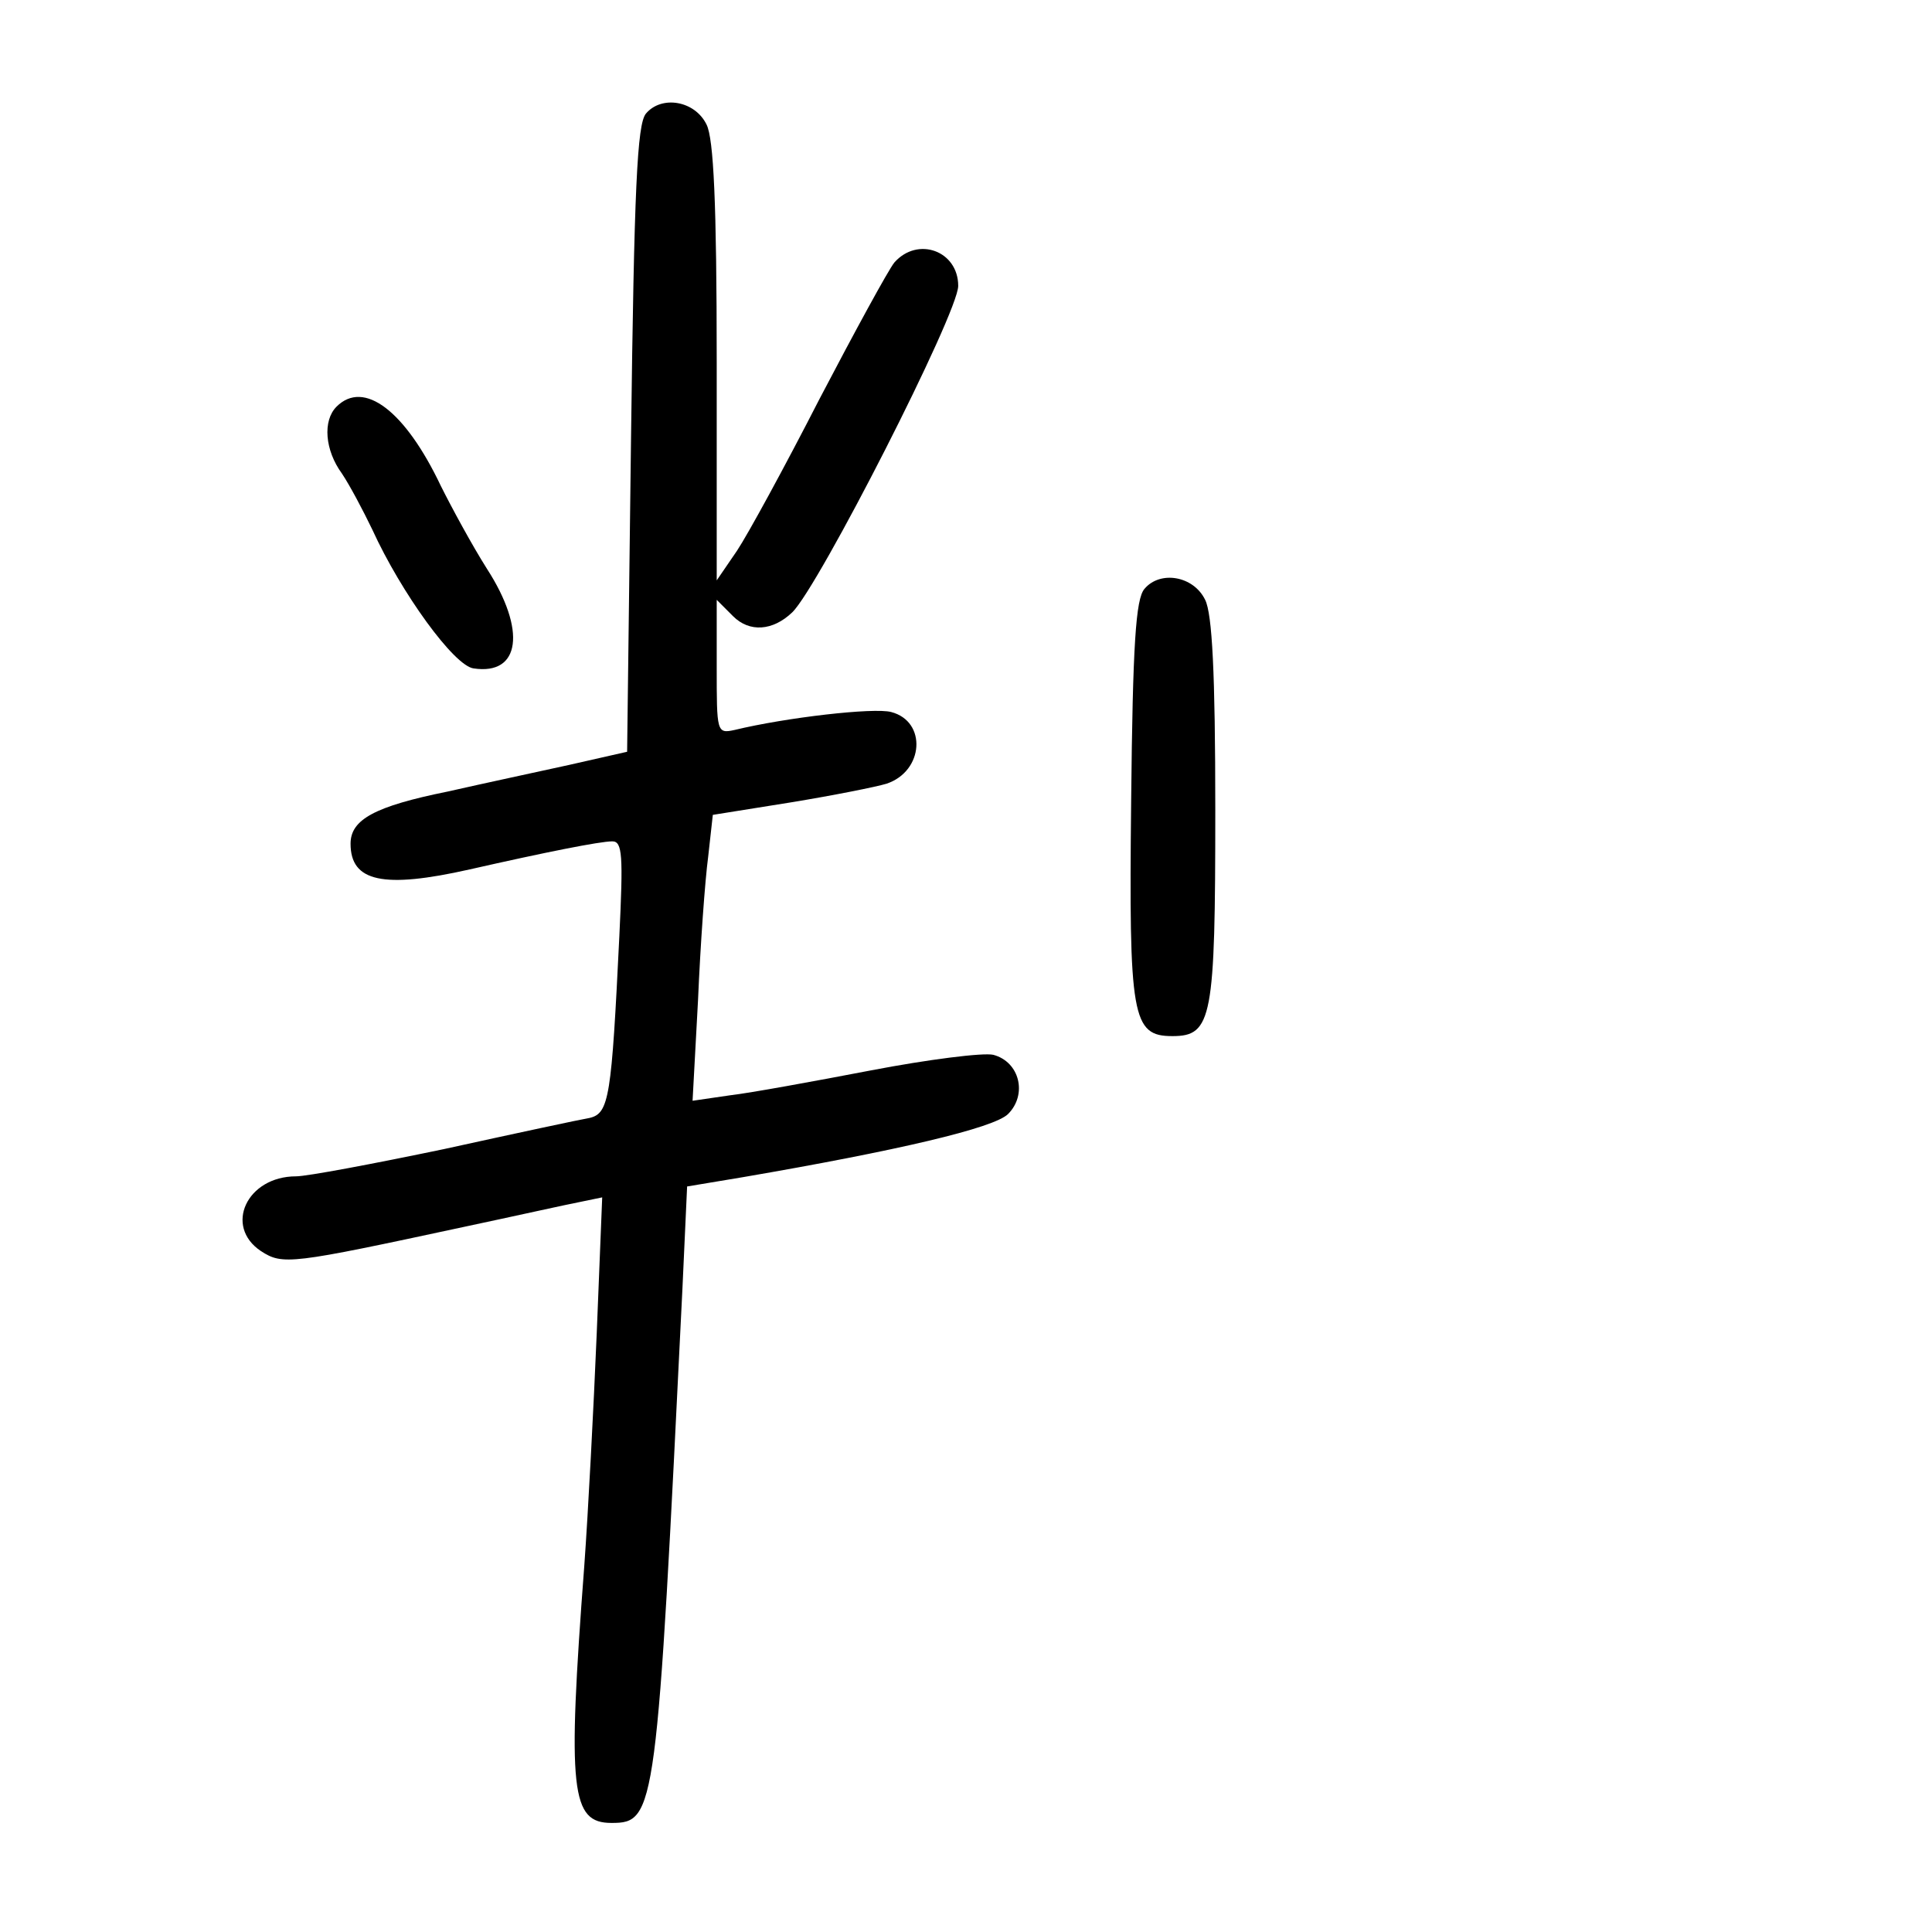 <?xml version="1.0" standalone="no"?>
<!DOCTYPE svg PUBLIC "-//W3C//DTD SVG 20010904//EN"
 "http://www.w3.org/TR/2001/REC-SVG-20010904/DTD/svg10.dtd">
<svg version="1.0" xmlns="http://www.w3.org/2000/svg"
 width="248pt" height="248pt" viewBox="0 0 248 248"
 preserveAspectRatio="xMidYMid meet">
<g transform="translate(0,248) scale(0.1,-0.1)"
fill="#000000" stroke="none">
<path d="M829 2334 c-11 -14 -15 -93 -19 -418 l-5 -401 -75 -17 c-41 -9 -111
-24 -155 -34 -94 -19 -125 -36 -125 -67 0 -49 42 -58 153 -33 97 22 167 36
183 36 13 0 14 -18 9 -122 -10 -206 -13 -227 -38 -233 -12 -2 -96 -20 -187
-40 -91 -19 -176 -35 -190 -35 -63 0 -93 -64 -45 -96 28 -18 37 -17 260 31 66
14 133 29 149 32 l29 6 -7 -174 c-4 -96 -11 -230 -16 -299 -22 -290 -17 -330
35 -330 57 0 58 13 91 686 l6 131 72 12 c198 34 322 63 340 81 25 25 15 67
-19 76 -13 3 -84 -6 -157 -20 -73 -14 -155 -29 -181 -32 l-48 -7 7 129 c3 71
9 154 13 184 l6 54 100 16 c55 9 110 20 123 24 48 16 52 80 6 92 -22 6 -135
-7 -201 -23 -23 -5 -23 -3 -23 81 l0 86 21 -21 c21 -21 51 -19 76 5 34 33 213
384 213 419 0 45 -52 64 -82 30 -8 -10 -51 -89 -96 -175 -44 -86 -92 -174
-106 -195 l-26 -38 0 280 c0 205 -4 287 -13 305 -15 31 -58 38 -78 14z"/>
<path d="M432 1958 c-18 -18 -15 -56 7 -86 10 -15 27 -47 39 -72 37 -81 105
-175 130 -178 60 -9 68 49 17 128 -19 30 -45 78 -59 106 -46 97 -99 137 -134
102z"/>
<path d="M1469 1724 c-11 -13 -15 -70 -17 -272 -3 -278 1 -302 53 -302 51 0
55 23 55 290 0 177 -4 252 -13 270 -15 31 -58 38 -78 14z"/>
</g>
</svg>
